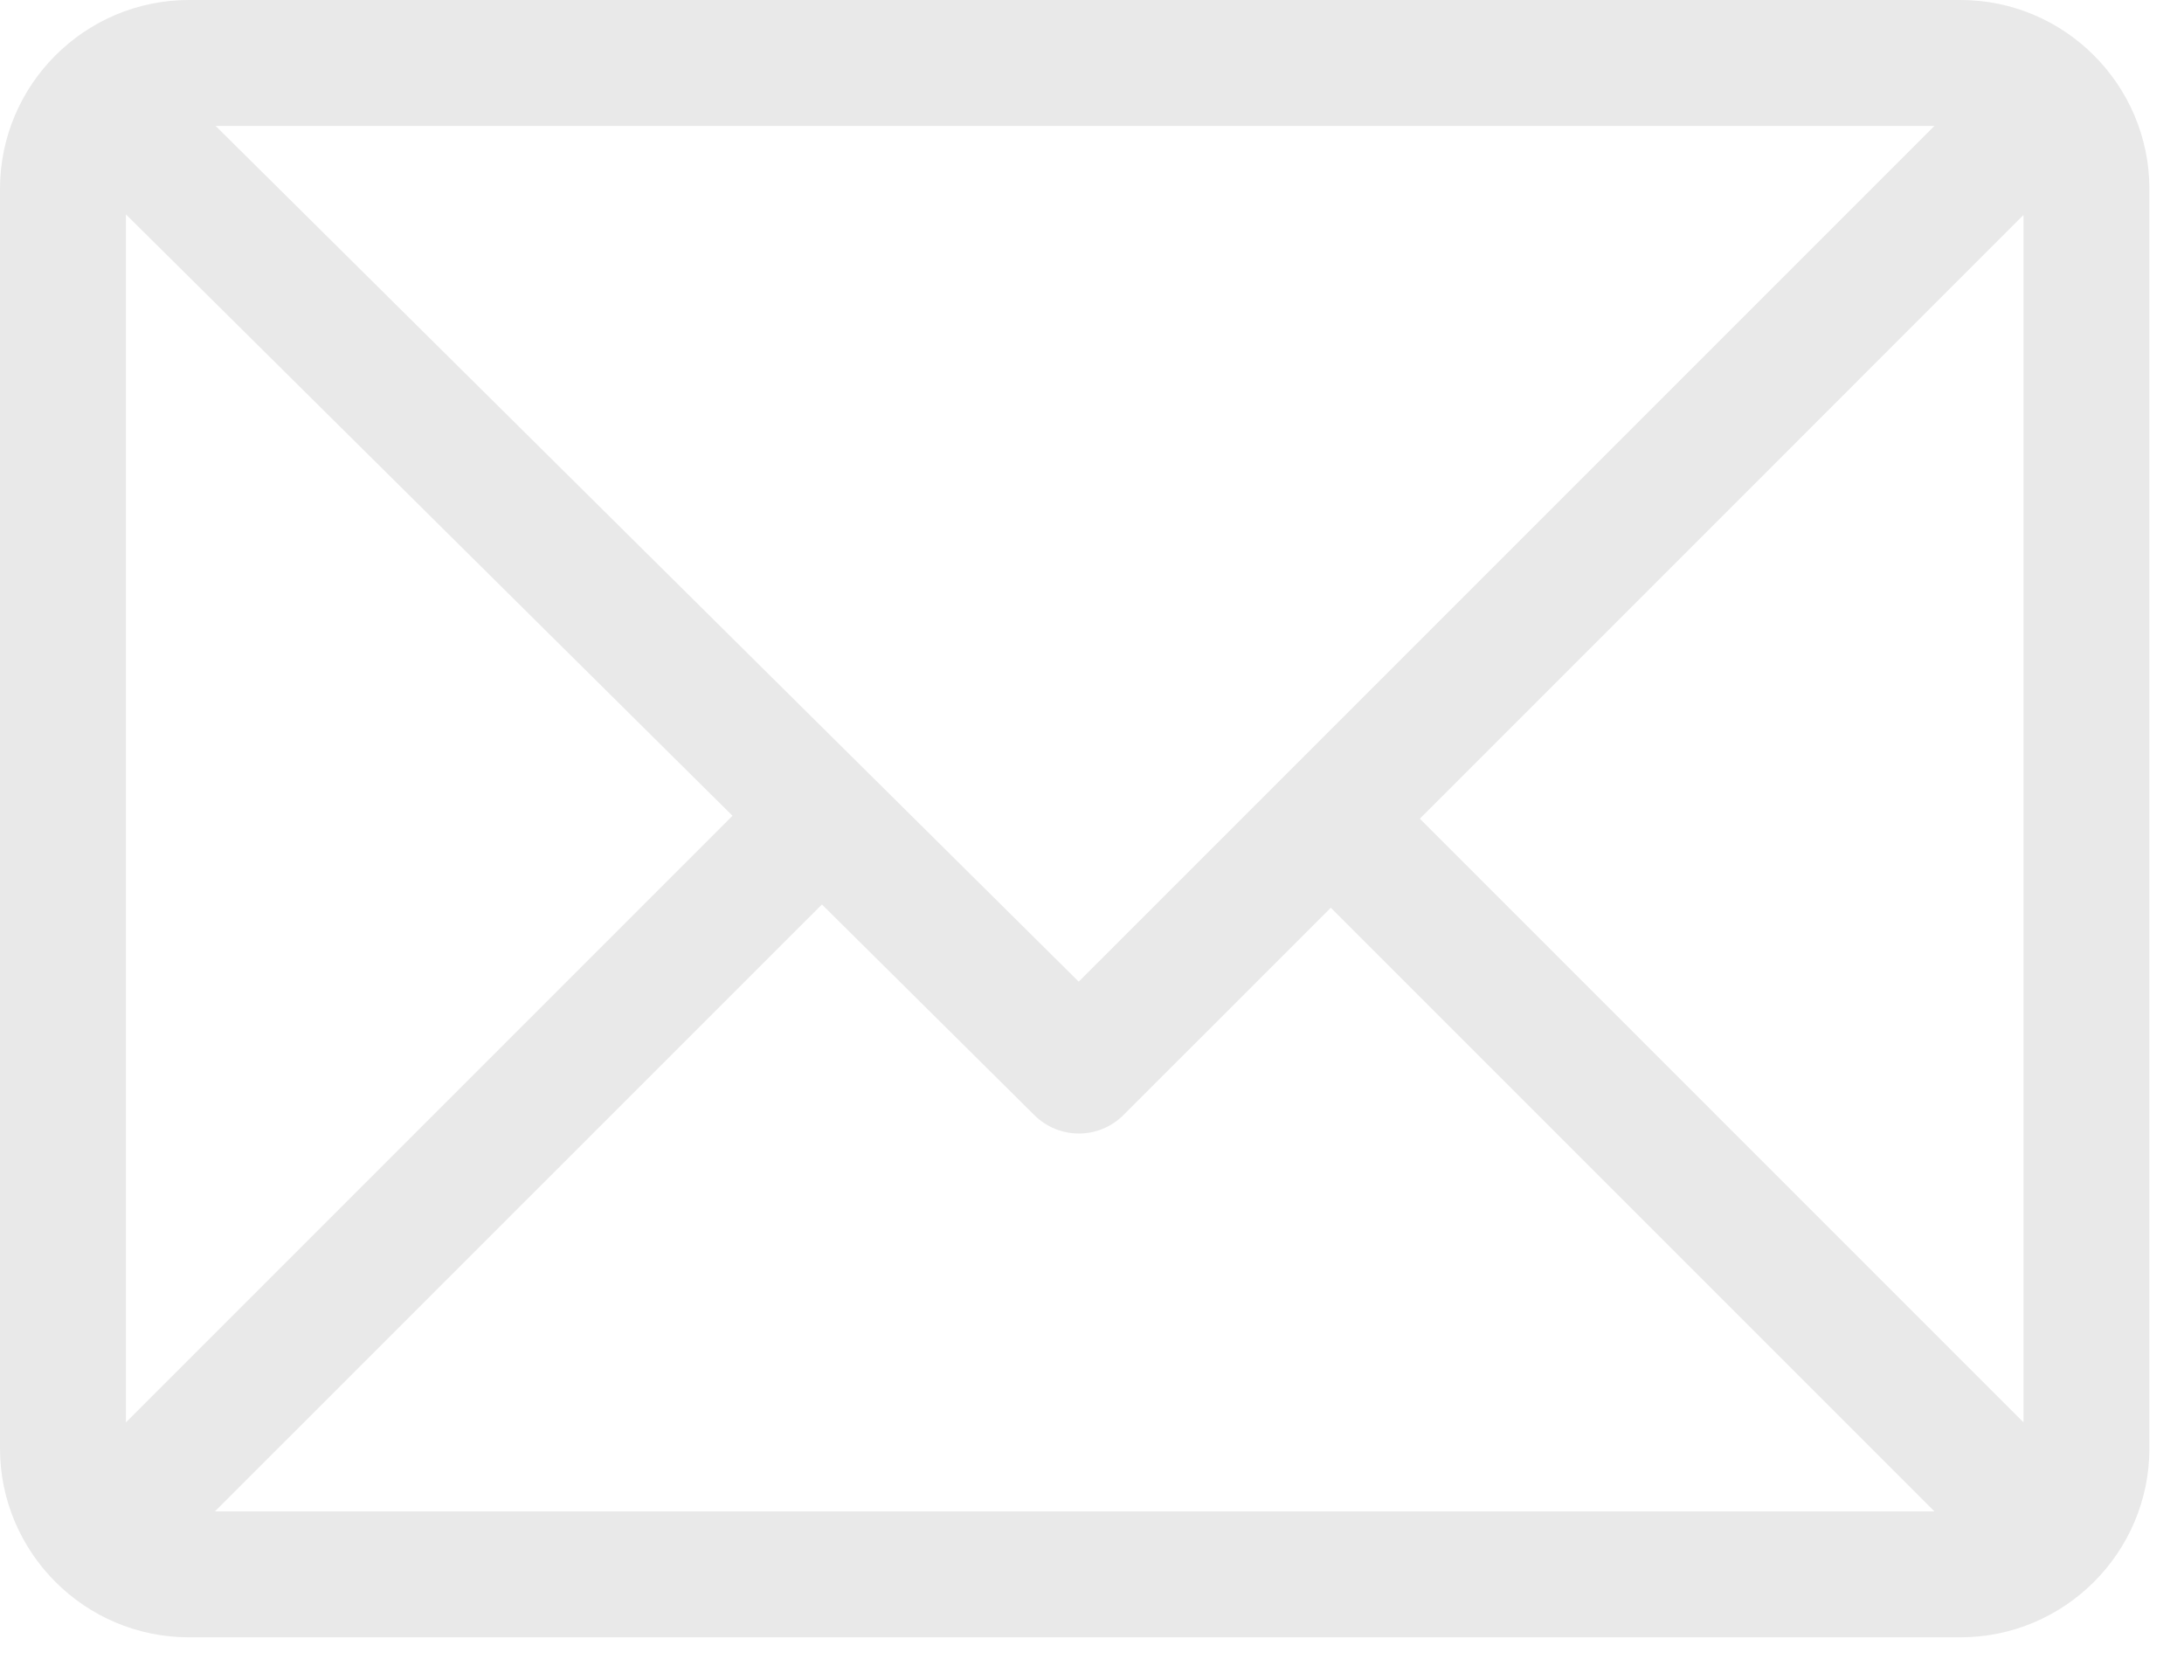 <svg width="26" height="20" viewBox="0 0 26 20" fill="none" xmlns="http://www.w3.org/2000/svg">
<path d="M23.339 0H2.249C1.01 0 0 1.009 0 2.249V17.242C0 18.478 1.006 19.491 2.249 19.491H23.339C24.575 19.491 25.588 18.485 25.588 17.242V2.249C25.588 1.014 24.582 0 23.339 0ZM23.029 1.499L12.842 11.686L2.567 1.499H23.029ZM1.499 16.932V2.552L8.72 9.711L1.499 16.932ZM2.559 17.992L9.785 10.767L12.316 13.277C12.61 13.567 13.082 13.566 13.374 13.274L15.843 10.806L23.029 17.992H2.559ZM24.089 16.932L16.903 9.746L24.089 2.559V16.932Z" fill="#E9E9E9"/>
</svg>

